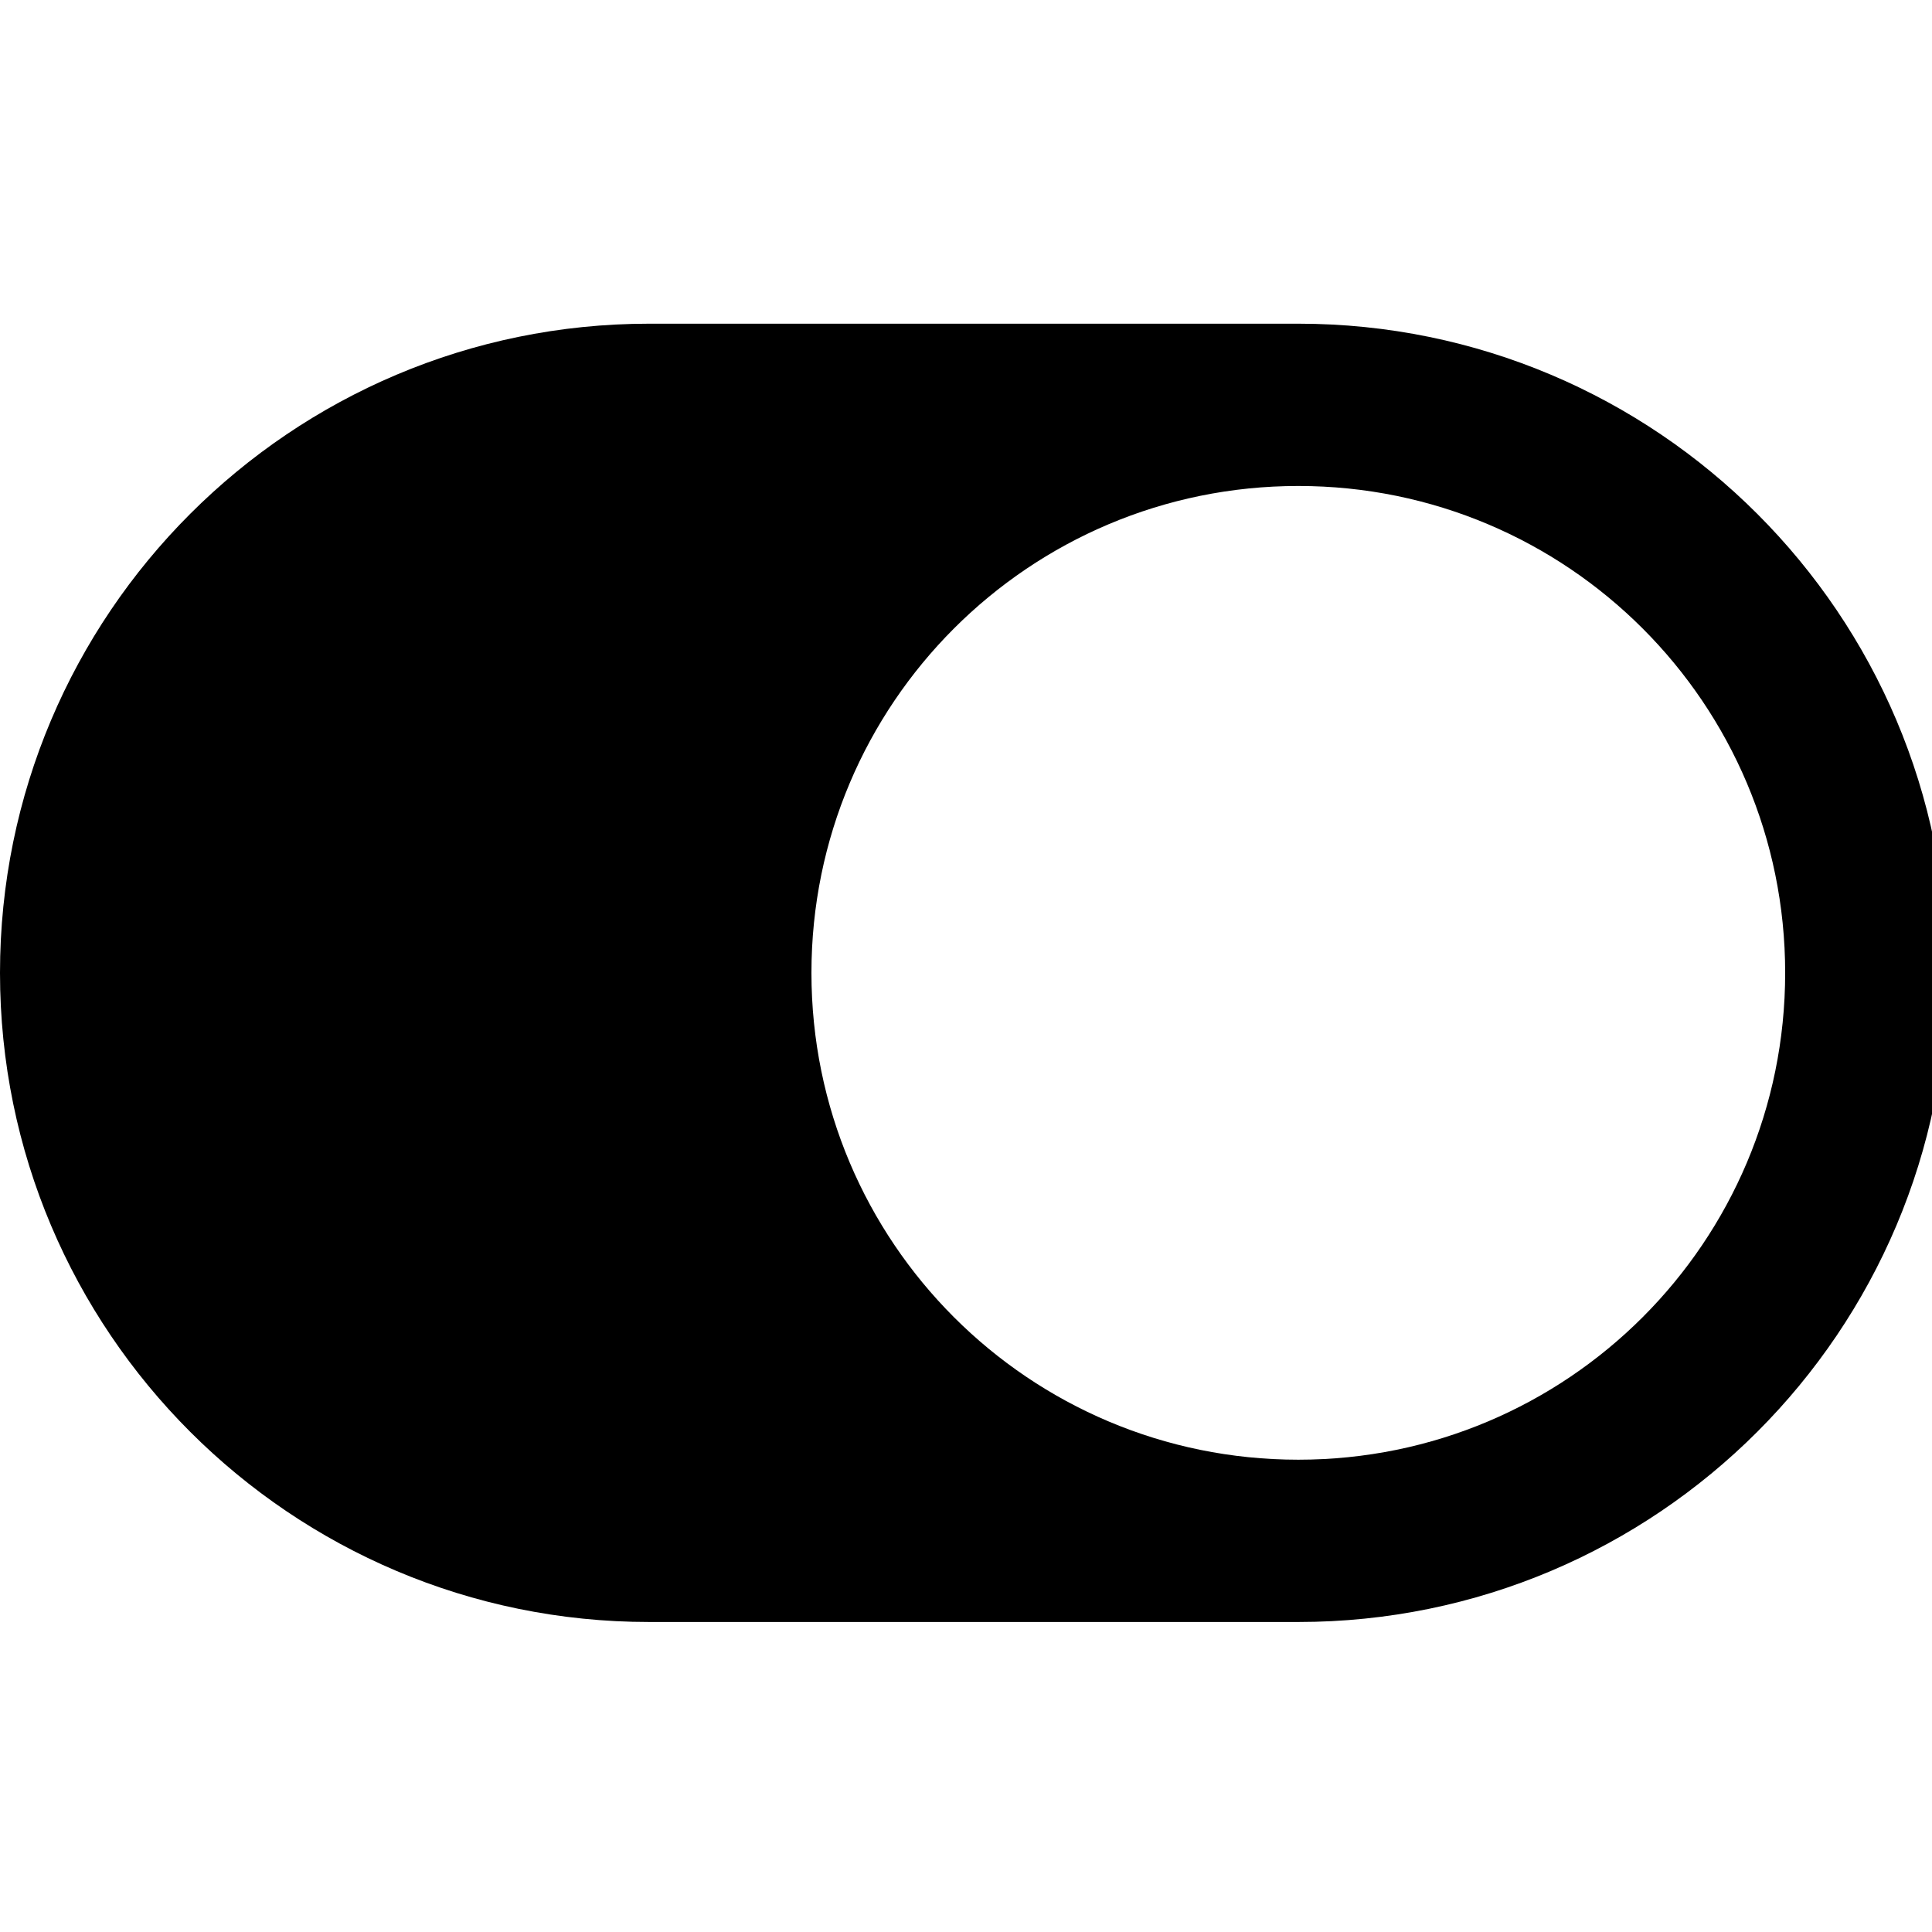 <svg width="100%" height="100%" viewBox="0 0 24 24" version="1.1" xmlns="http://www.w3.org/2000/svg" xmlns:xlink="http://www.w3.org/1999/xlink" xml:space="preserve" xmlns:serif="http://www.serif.com/" style="fill-rule:evenodd;clip-rule:evenodd;stroke-linejoin:round;stroke-miterlimit:2;">
    <g transform="matrix(0.042,0,0,0.042,0,1.333)">
        <path d="M384,64L192,64C86,64 0,150 0,256C0,362 86,448 192,448L384,448C490,448 576,362 576,256C576,150 490,64 384,64ZM384,400C304.4,400 240,335.6 240,256C240,176.4 304.4,112 384,112C463.6,112 528,176.4 528,256C528,335.6 463.6,400 384,400Z" style="fill-rule:nonzero;"/>
    </g>
</svg>
